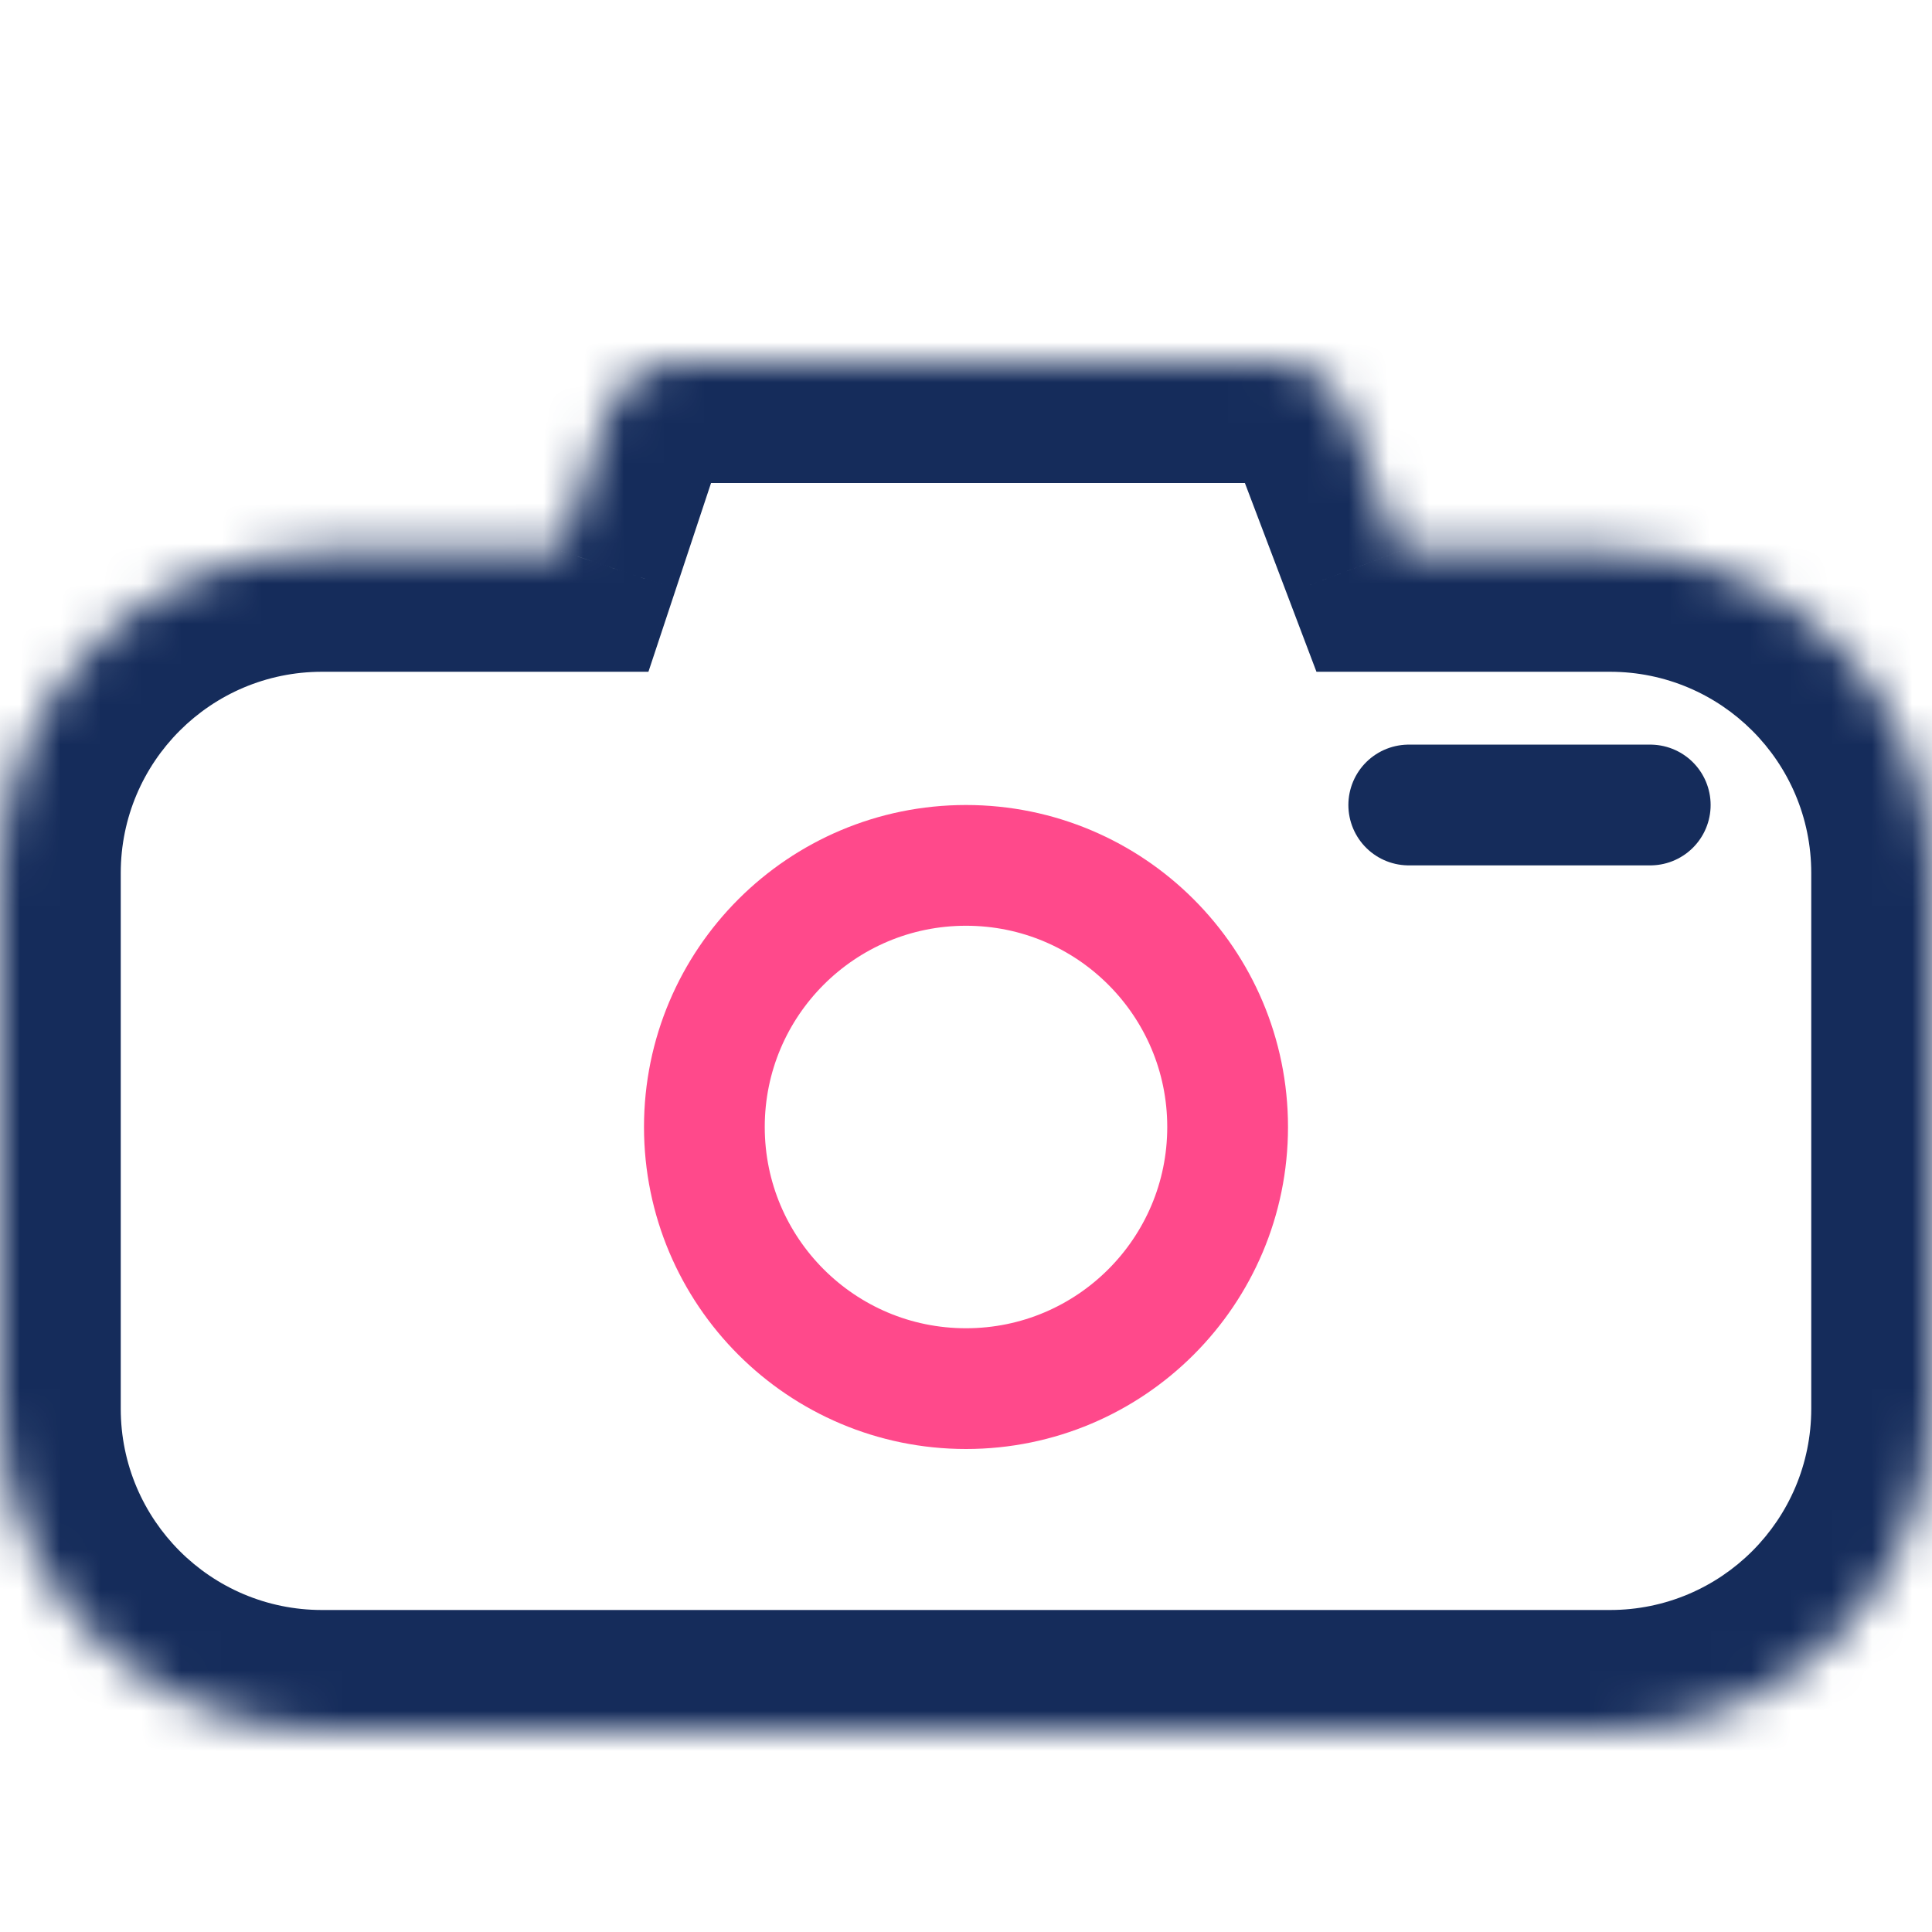 <svg width="48" height="48" viewBox="0 0 48 48" fill="none" xmlns="http://www.w3.org/2000/svg">
<rect width="48" height="48" fill="white"/>
<rect width="48" height="48" fill="white"/>
<mask id="path-2-inside-1" fill="white">
<path fill-rule="evenodd" clip-rule="evenodd" d="M16.944 9C16.082 9 15.317 9.552 15.046 10.37L13.944 13.69H8C3.582 13.69 0 17.271 0 21.69V35C0 39.418 3.582 43 8 43H40C44.418 43 48 39.418 48 35V21.69C48 17.271 44.418 13.69 40 13.69H34.778L33.489 10.291C33.195 9.514 32.45 9 31.619 9H16.944Z"/>
</mask>
<path d="M15.046 10.37L17.893 11.315V11.315L15.046 10.37ZM13.944 13.69V16.69H16.11L16.792 14.634L13.944 13.69ZM34.778 13.69L31.973 14.753L32.707 16.69H34.778V13.69ZM33.489 10.291L30.684 11.354V11.354L33.489 10.291ZM17.893 11.315C17.757 11.724 17.375 12 16.944 12V6C14.789 6 12.876 7.381 12.198 9.426L17.893 11.315ZM16.792 14.634L17.893 11.315L12.198 9.426L11.097 12.745L16.792 14.634ZM8 16.69H13.944V10.69H8V16.69ZM3 21.69C3 18.928 5.239 16.69 8 16.69V10.69C1.925 10.69 -3 15.614 -3 21.69H3ZM3 35V21.69H-3V35H3ZM8 40C5.239 40 3 37.761 3 35H-3C-3 41.075 1.925 46 8 46V40ZM40 40H8V46H40V40ZM45 35C45 37.761 42.761 40 40 40V46C46.075 46 51 41.075 51 35H45ZM45 21.69V35H51V21.69H45ZM40 16.69C42.761 16.69 45 18.928 45 21.69H51C51 15.614 46.075 10.69 40 10.69V16.69ZM34.778 16.69H40V10.69H34.778V16.69ZM30.684 11.354L31.973 14.753L37.583 12.626L36.295 9.228L30.684 11.354ZM31.619 12C31.204 12 30.831 11.743 30.684 11.354L36.295 9.228C35.558 7.285 33.697 6 31.619 6V12ZM16.944 12H31.619V6H16.944V12Z" fill="#152C5B" mask="url(#path-2-inside-1)"/>
<circle cx="24" cy="28" r="6.5" stroke="#FF498B" stroke-width="3"/>
<path d="M41 20H35" stroke="#152C5B" stroke-width="3" stroke-linecap="round"/>
</svg>
